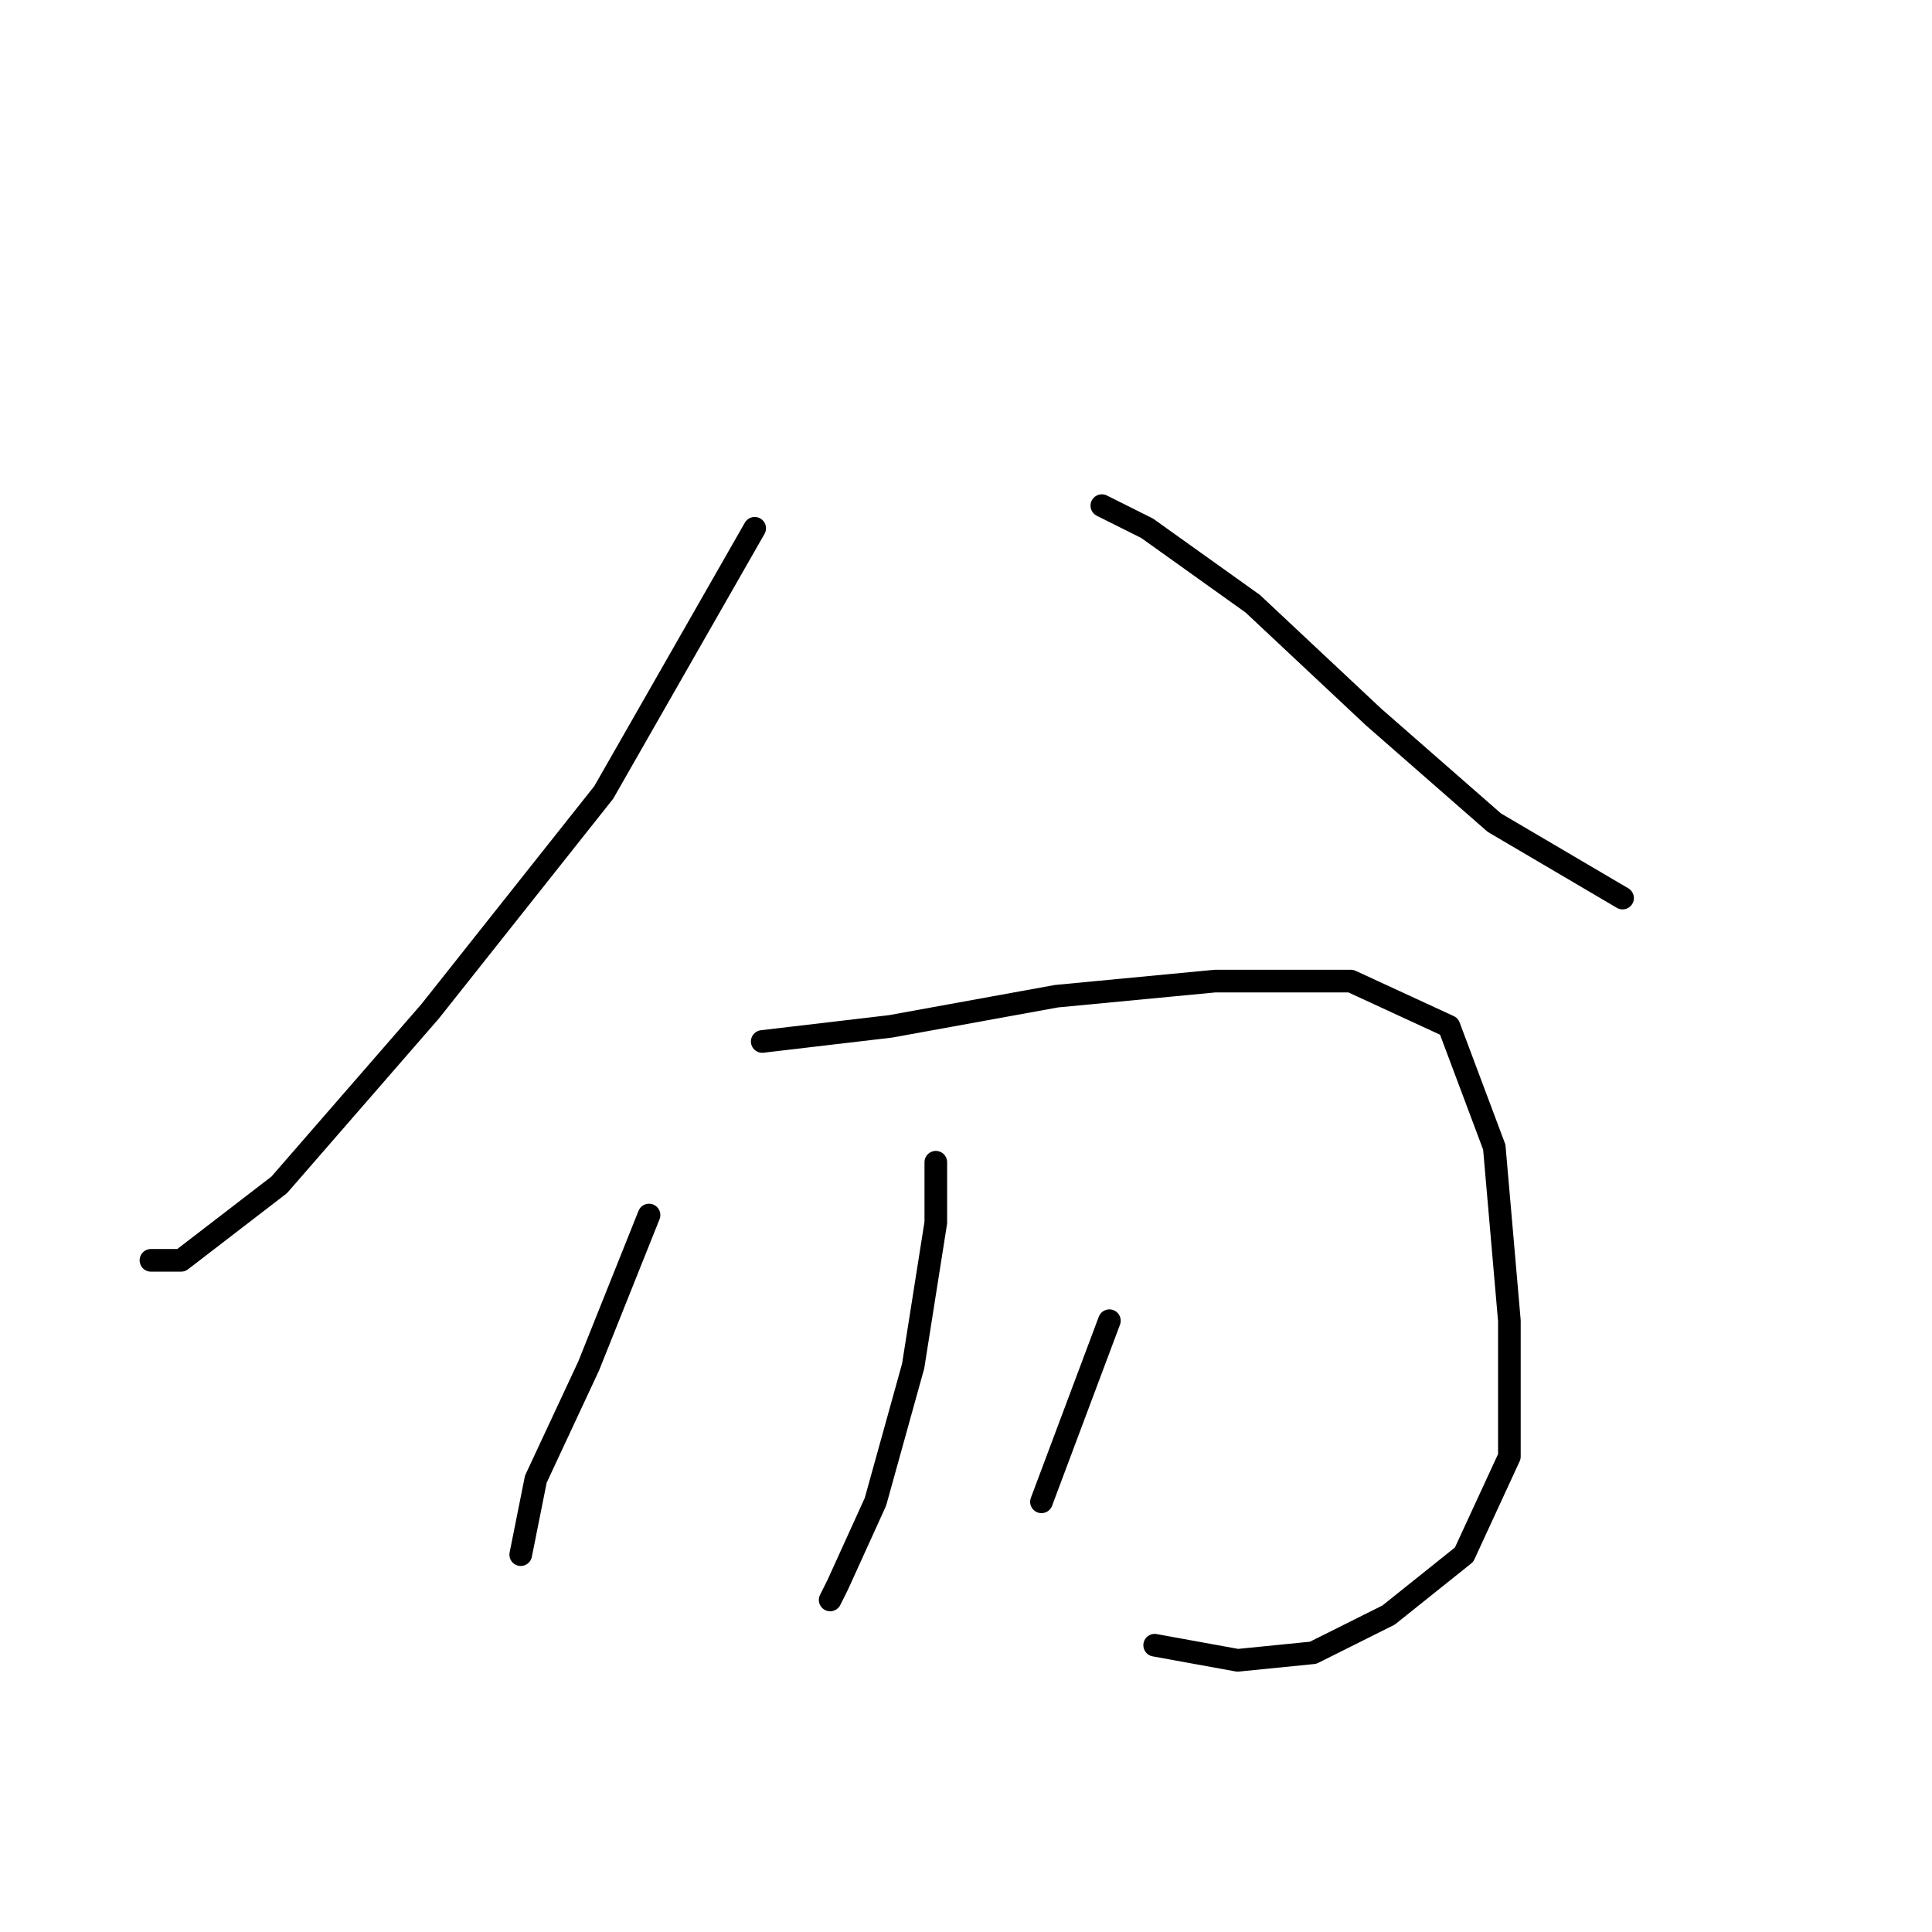 <?xml version="1.0" standalone="no"?>
    <svg width="256" height="256" xmlns="http://www.w3.org/2000/svg" version="1.1">
    <polyline stroke="black" stroke-width="3" stroke-linecap="round" fill="transparent" stroke-linejoin="round" points="100 70 80 105 57 134 37 157 24 167 20 167 20 167 " />
        <polyline stroke="black" stroke-width="3" stroke-linecap="round" fill="transparent" stroke-linejoin="round" points="146 67 152 70 166 80 182 95 198 109 215 119 215 119 " />
        <polyline stroke="black" stroke-width="3" stroke-linecap="round" fill="transparent" stroke-linejoin="round" points="86 161 78 181 71 196 69 206 69 206 " />
        <polyline stroke="black" stroke-width="3" stroke-linecap="round" fill="transparent" stroke-linejoin="round" points="101 138 118 136 140 132 161 130 179 130 192 136 198 152 200 175 200 193 194 206 184 214 174 219 164 220 153 218 153 218 " />
        <polyline stroke="black" stroke-width="3" stroke-linecap="round" fill="transparent" stroke-linejoin="round" points="124 154 124 162 121 181 116 199 111 210 110 212 110 212 " />
        <polyline stroke="black" stroke-width="3" stroke-linecap="round" fill="transparent" stroke-linejoin="round" points="147 175 138 199 138 199 " />
        </svg>